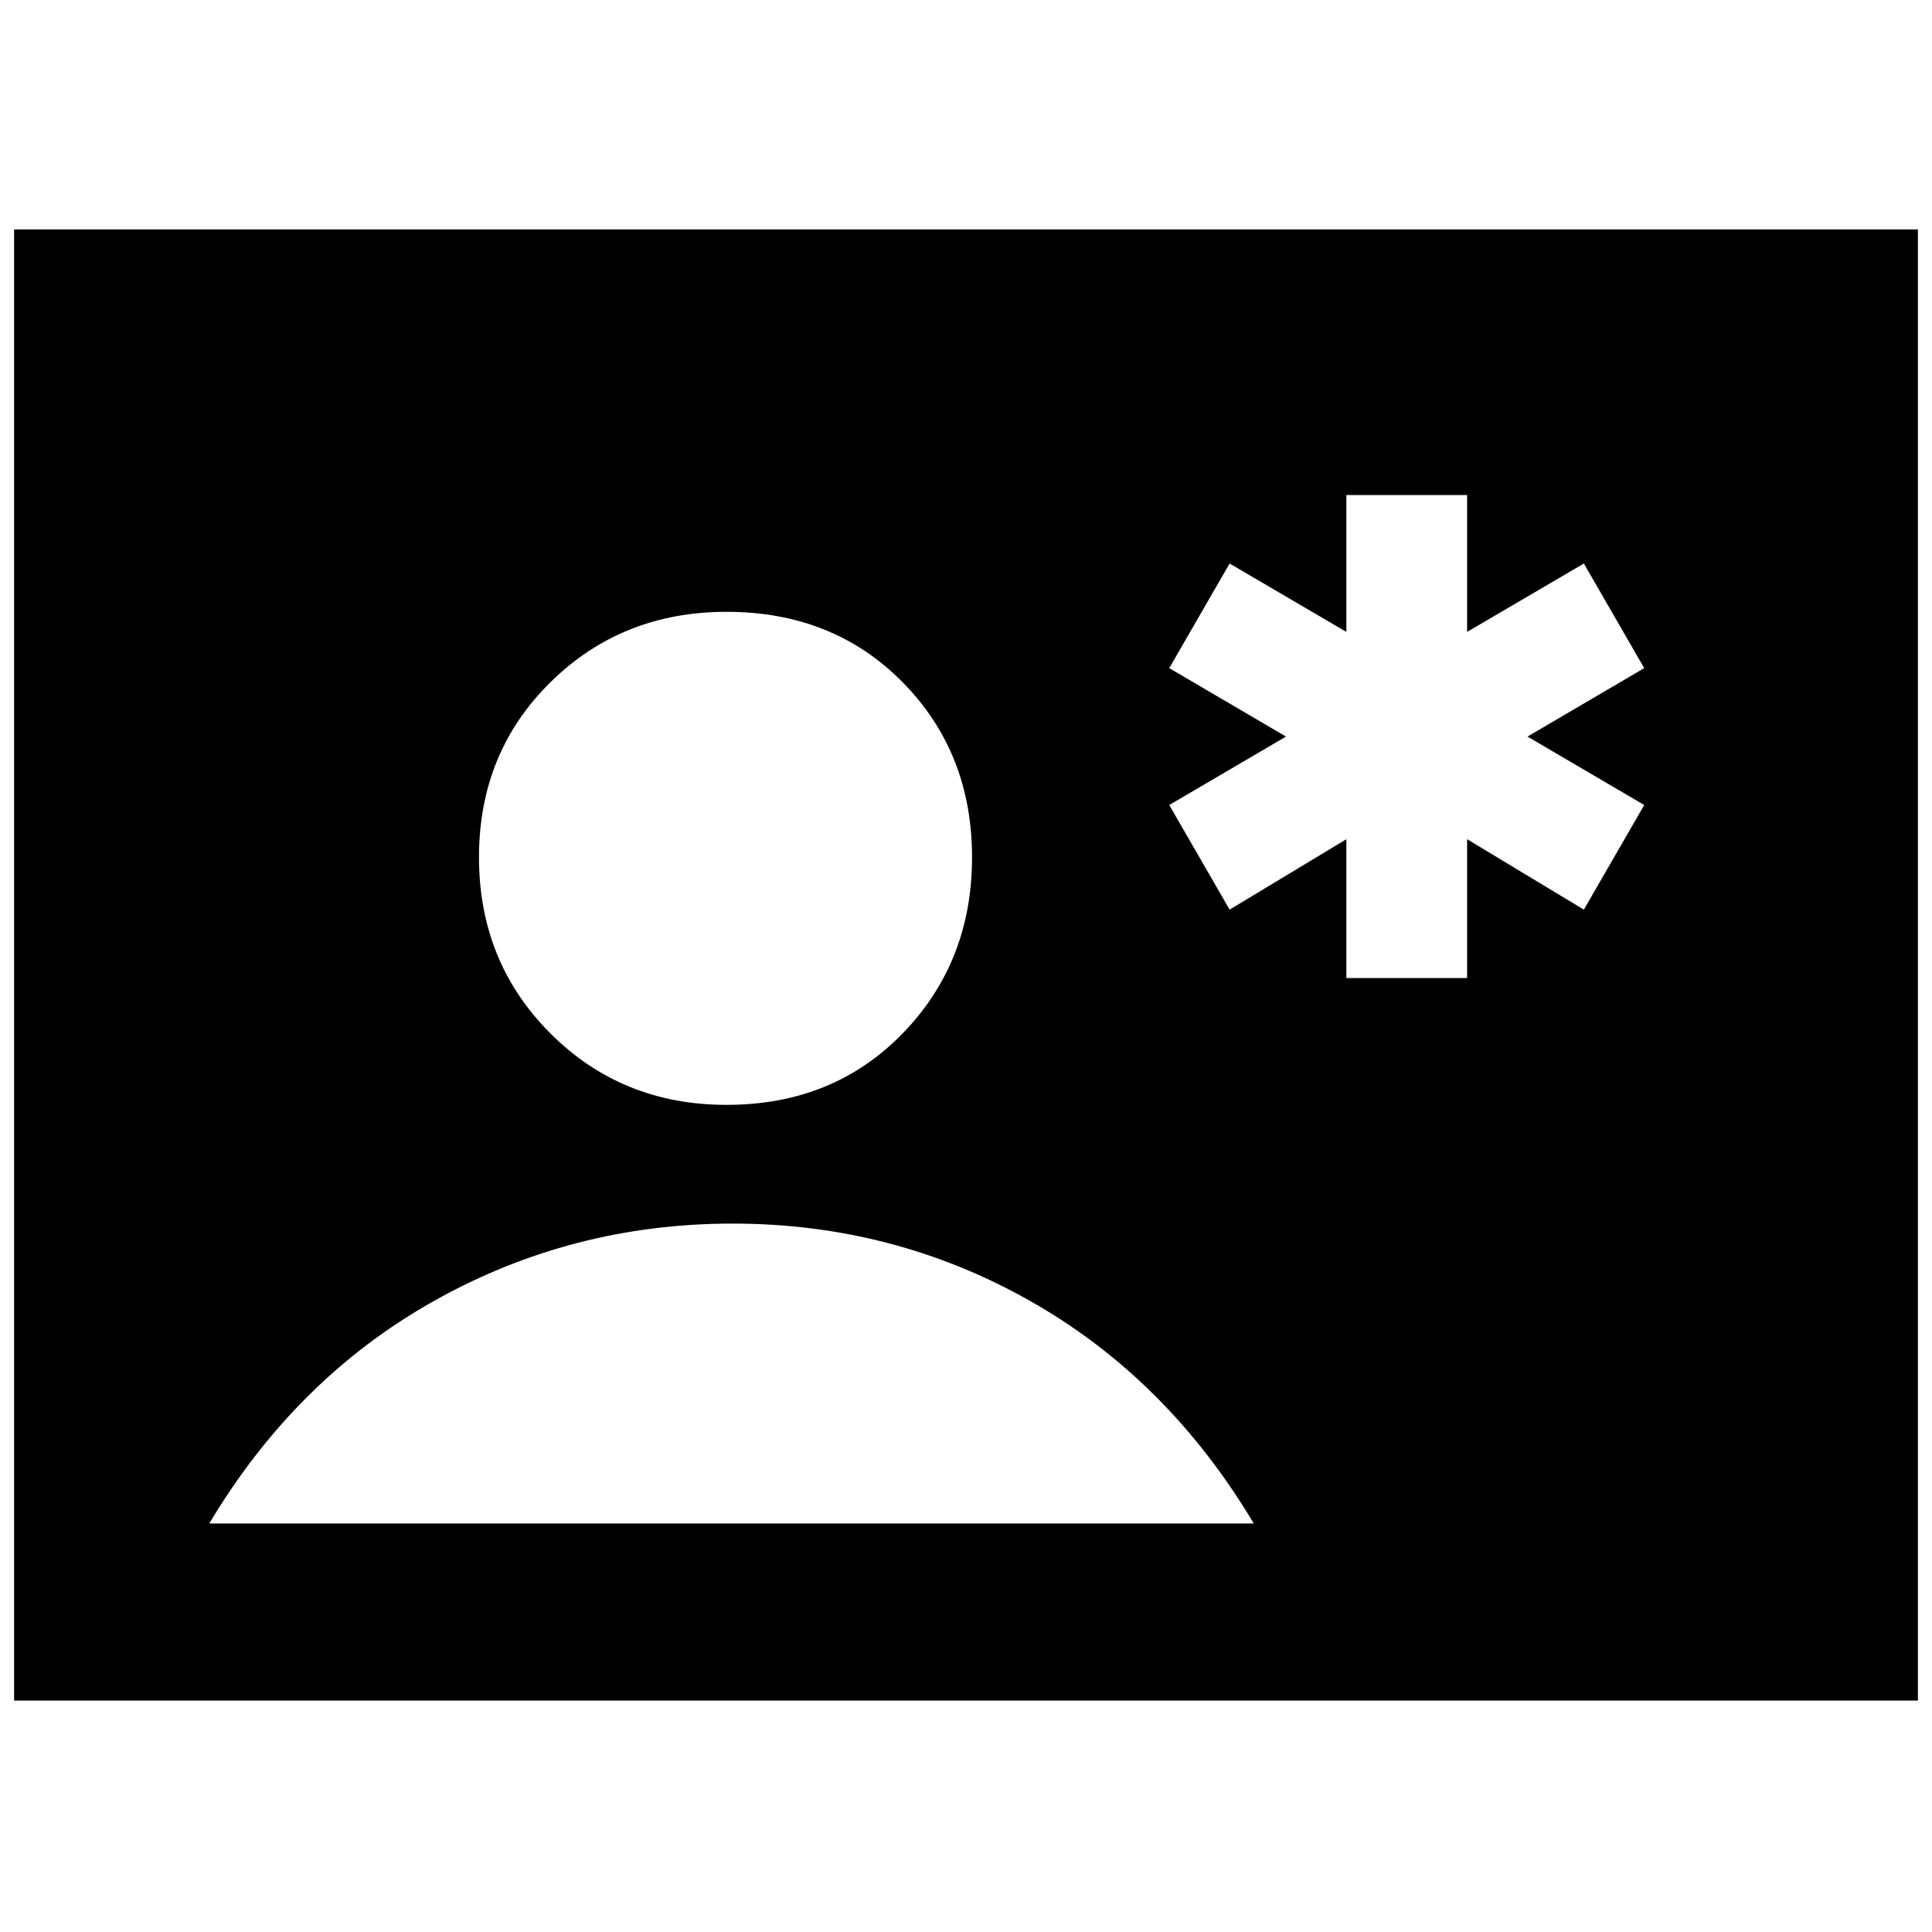 <svg xmlns="http://www.w3.org/2000/svg" height="40" width="40"><path d="M27.875 20.25h2.5v-2.875l2.417 1.458 1.25-2.166-2.417-1.417 2.417-1.417-1.25-2.166-2.417 1.416V10.25h-2.5v2.833l-2.417-1.416-1.25 2.166 2.417 1.417-2.417 1.417 1.25 2.166 2.417-1.458ZM.292 35.208V4.75h39.416v30.458Zm14.75-12.333q2.208 0 3.646-1.479 1.437-1.479 1.437-3.646t-1.437-3.625q-1.438-1.458-3.646-1.458-2.167 0-3.646 1.458T9.917 17.75q0 2.167 1.479 3.646t3.646 1.479ZM4.333 31.542h21.625q-1.791-3-4.625-4.604-2.833-1.605-6.166-1.605-3.334 0-6.188 1.605-2.854 1.604-4.646 4.604Z"/></svg>